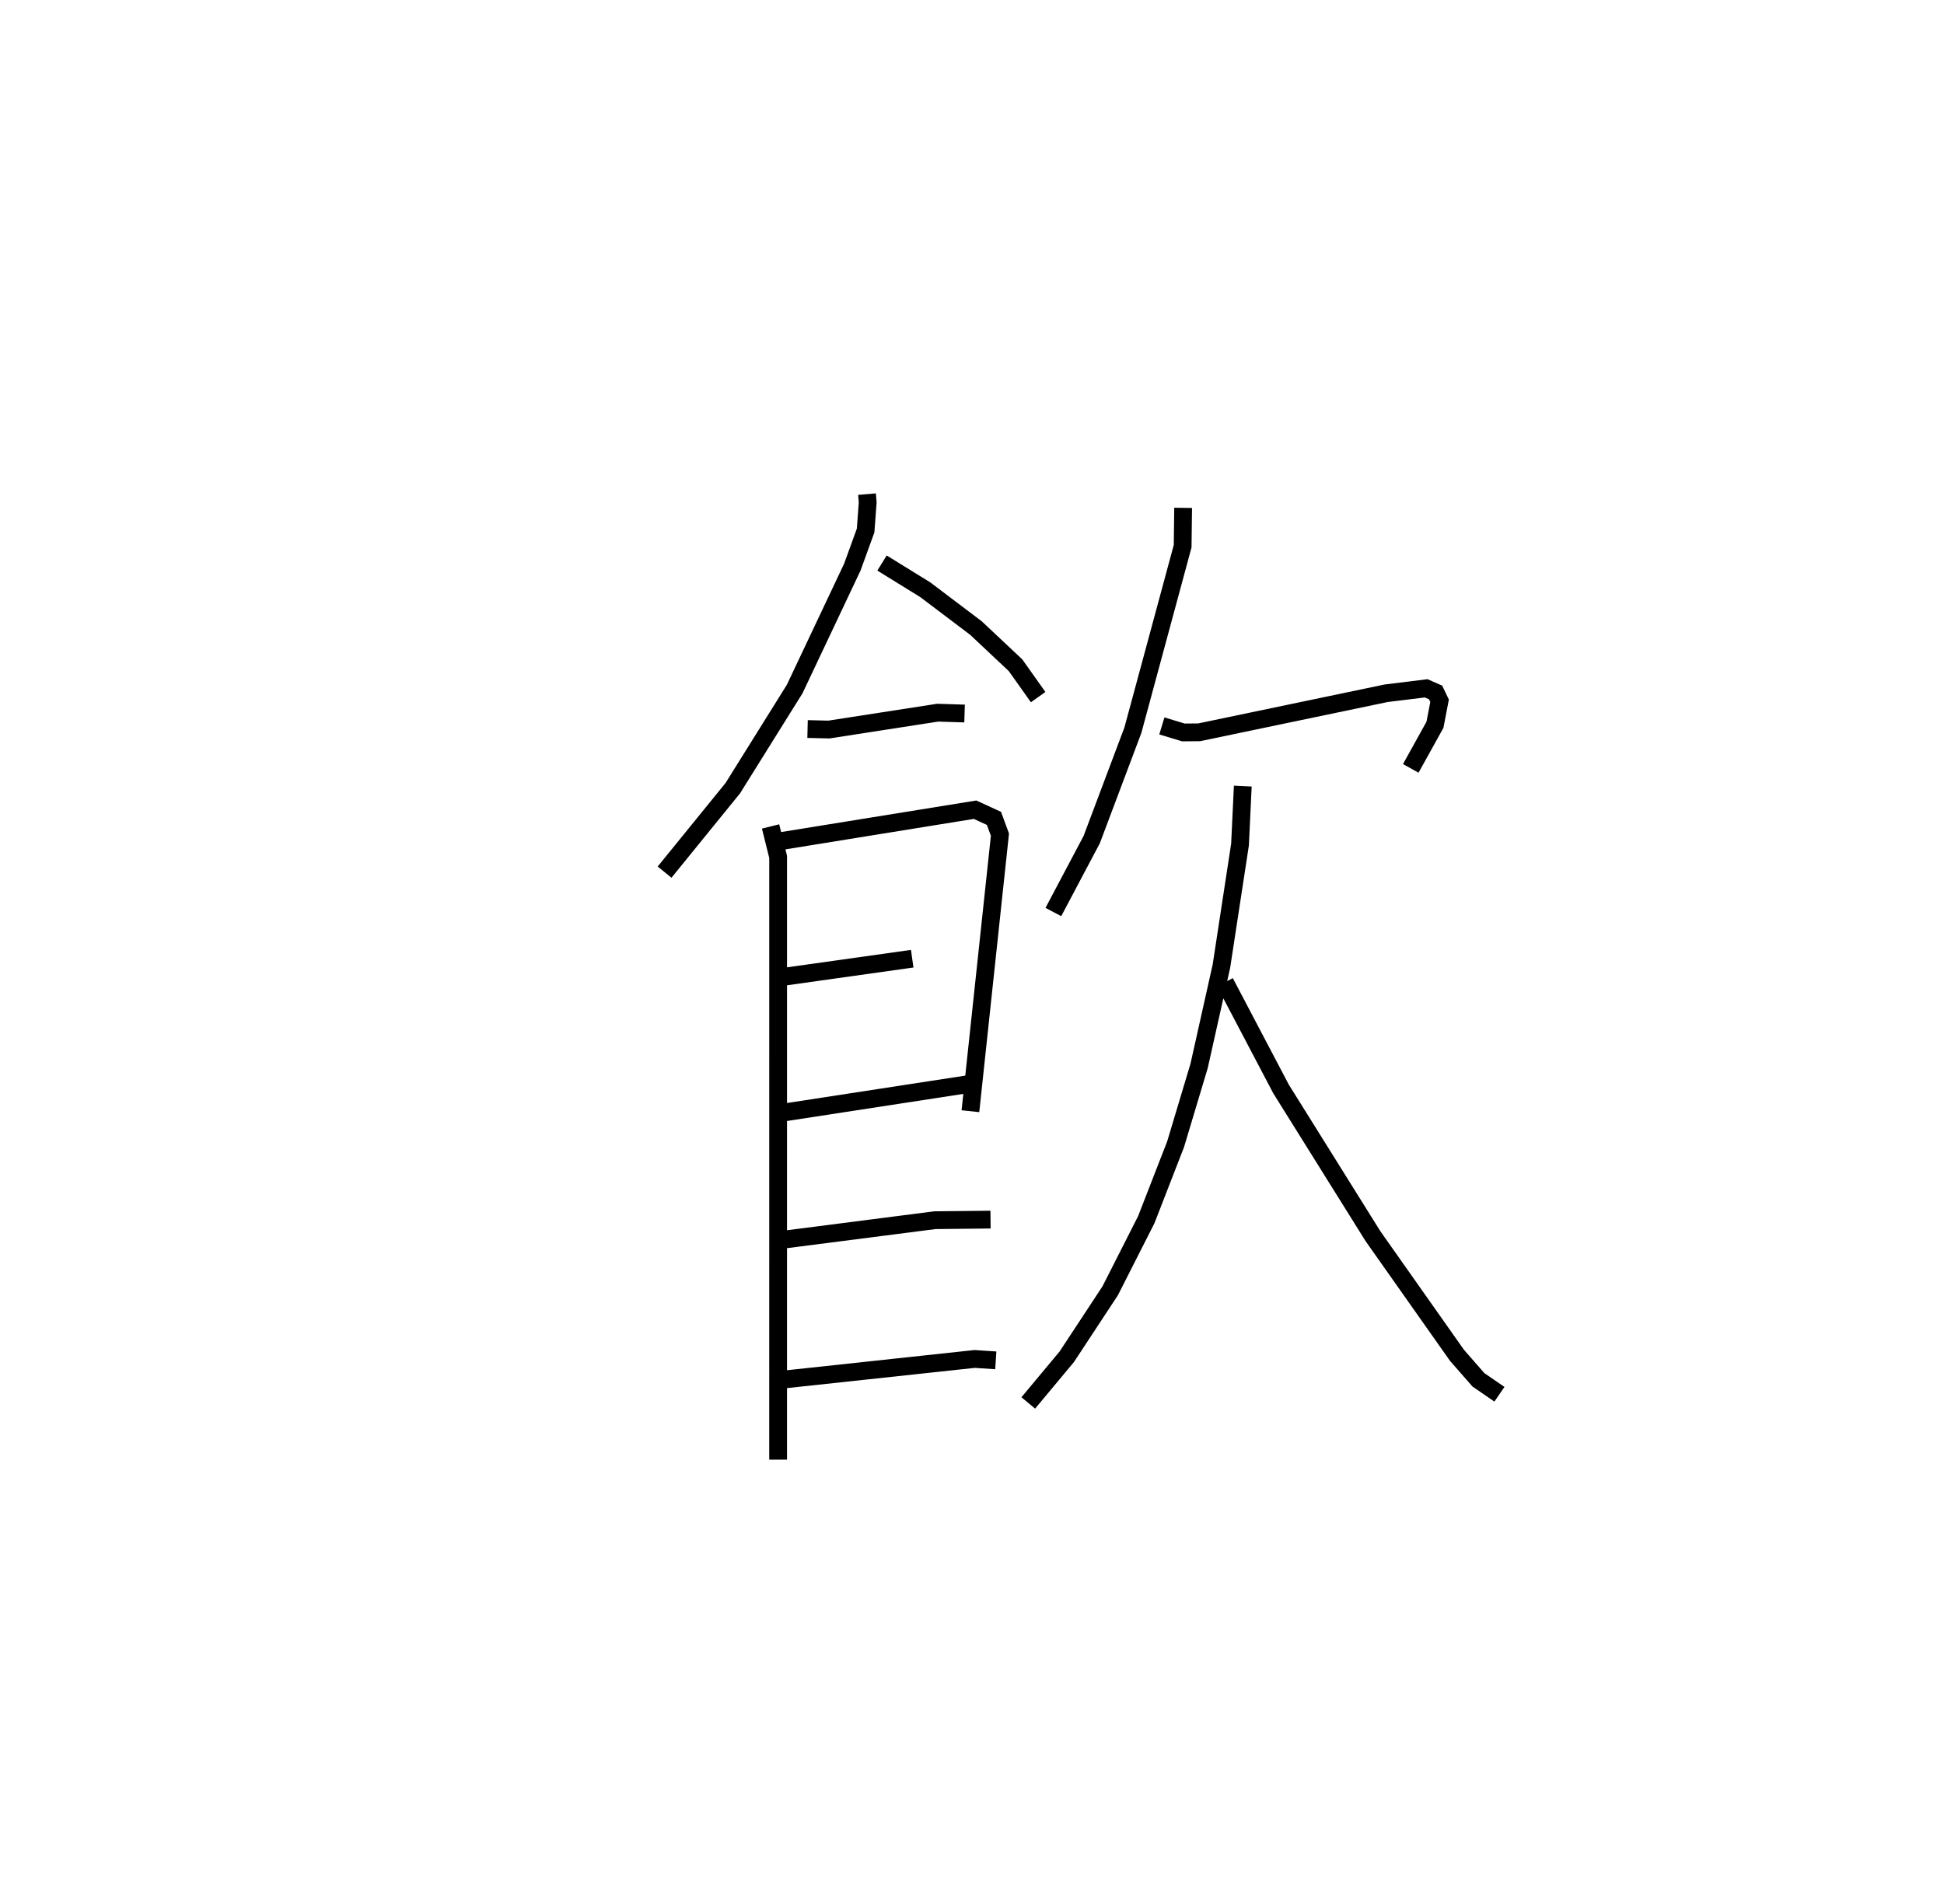 <?xml version="1.0" encoding="utf-8" ?>
<svg baseProfile="full" height="107.093" version="1.1" width="109.316" xmlns="http://www.w3.org/2000/svg" xmlns:ev="http://www.w3.org/2001/xml-events" xmlns:xlink="http://www.w3.org/1999/xlink"><defs /><rect fill="white" height="107.093" width="109.316" x="0" y="0" /><path d="M25,25 m0.0,0.0 m23.754,2.791 l0.039,0.466 -0.117,1.578 l-0.746,2.058 -3.244,6.861 l-3.479,5.575 -3.836,4.722 m12.227,-17.385 l2.433,1.503 2.846,2.151 l2.229,2.095 1.272,1.793 m-12.967,1.795 l1.203,0.028 6.117,-0.948 l1.509,0.048 m-10.909,6.351 l0.426,1.714 -0.001,33.898 m0.075,-34.775 l11,-1.779 1.062,0.488 l0.336,0.915 -1.66,15.554 m-10.542,-7.554 l7.269,-1.023 m-7.293,8.661 l10.669,-1.64 m-10.703,8.792 l8.603,-1.106 3.128,-0.033 m-12.103,9.045 l11.211,-1.208 1.188,0.079 m10.535,-47.947 l-0.028,2.158 -2.797,10.345 l-2.317,6.157 -2.156,4.071 m6.101,-10.466 l1.21,0.366 0.887,-0.007 l10.519,-2.197 2.248,-0.277 l0.53,0.233 0.223,0.467 l-0.26,1.351 -1.36,2.452 m-9.446,0.996 l-0.156,3.288 -1.046,6.839 l-1.254,5.609 -1.321,4.405 l-1.649,4.242 -2.031,4.004 l-2.44,3.708 -2.166,2.598 m11.059,-23.66 l3.155,6.002 5.168,8.277 l4.726,6.704 1.203,1.375 l1.183,0.814 " fill="none" stroke="black" stroke-width="1" /></svg>